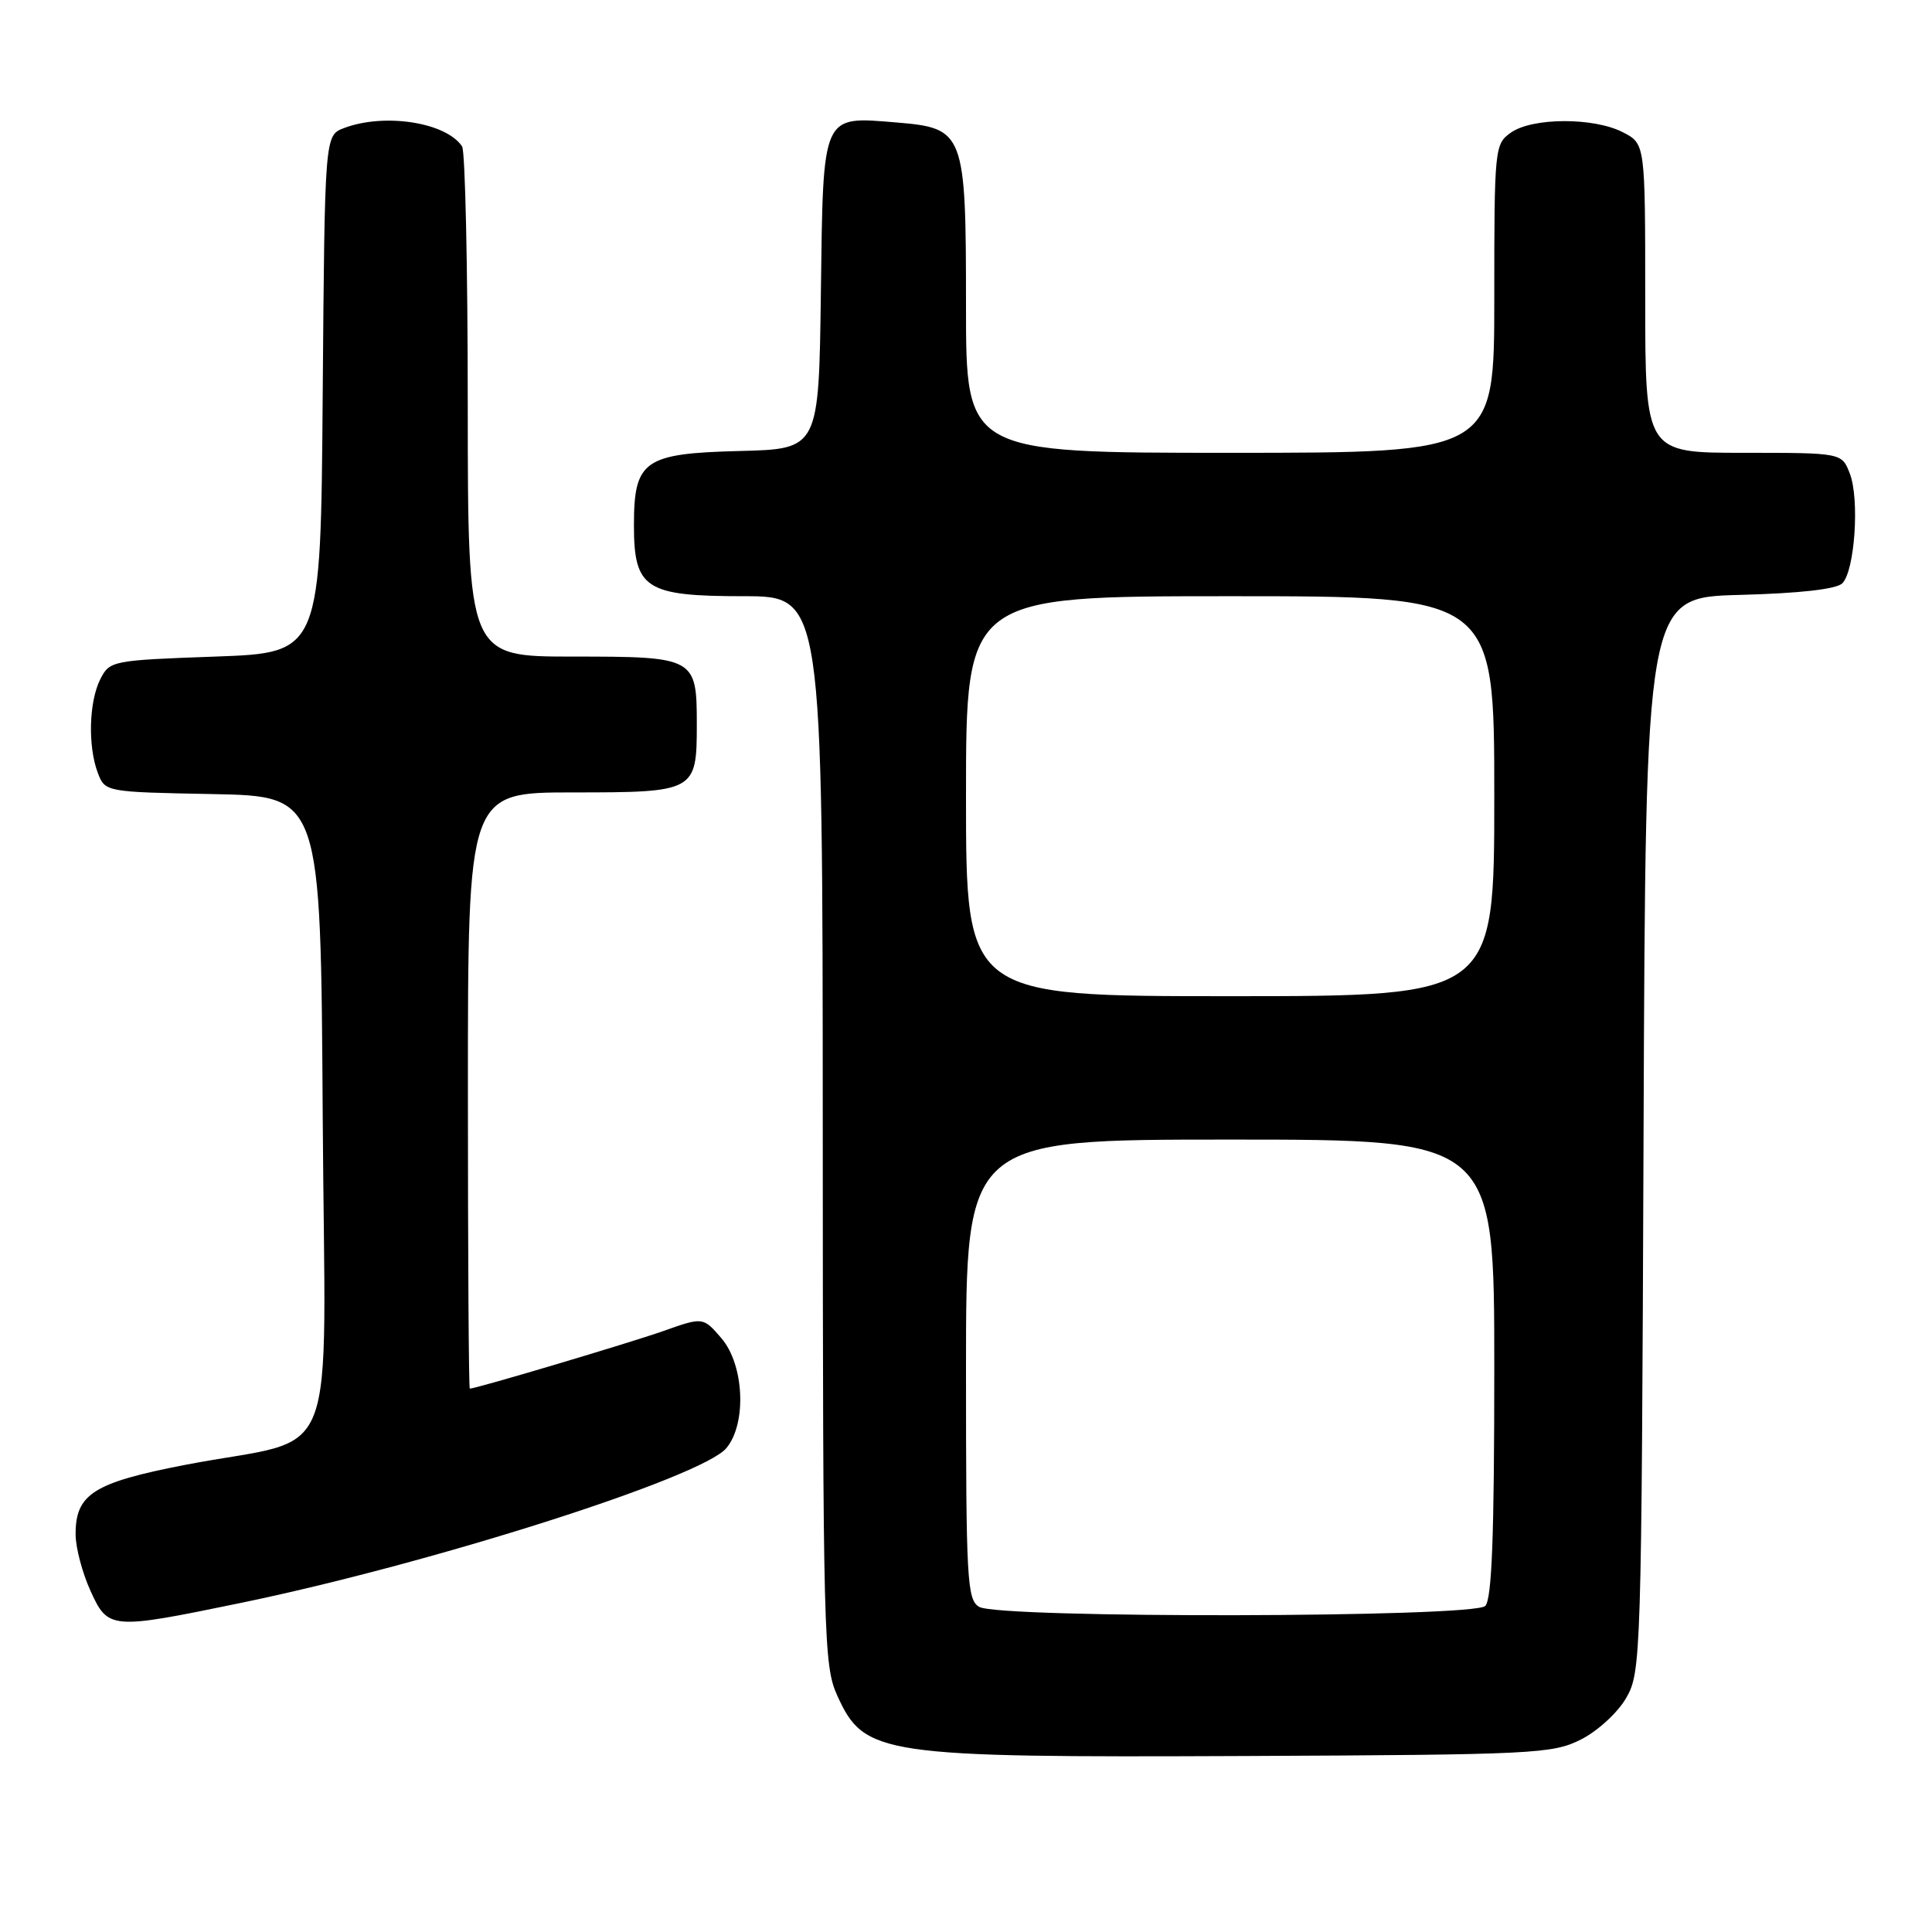 <?xml version="1.0" encoding="UTF-8" standalone="no"?>
<!DOCTYPE svg PUBLIC "-//W3C//DTD SVG 1.1//EN" "http://www.w3.org/Graphics/SVG/1.1/DTD/svg11.dtd" >
<svg xmlns="http://www.w3.org/2000/svg" xmlns:xlink="http://www.w3.org/1999/xlink" version="1.1" viewBox="0 0 256 256">
 <g >
 <path fill="currentColor"
d=" M 209.47 230.50 C 211.68 229.39 214.35 226.94 215.47 225.00 C 217.45 221.59 217.51 219.75 217.78 150.33 C 218.05 79.16 218.05 79.16 230.48 78.83 C 238.49 78.62 243.34 78.07 244.12 77.29 C 245.77 75.63 246.42 66.13 245.11 62.75 C 244.05 60.00 244.05 60.00 231.02 60.00 C 218.00 60.00 218.00 60.00 218.00 39.53 C 218.00 19.05 218.00 19.05 215.05 17.53 C 211.21 15.54 203.08 15.56 200.22 17.56 C 198.05 19.08 198.00 19.56 198.00 39.56 C 198.00 60.00 198.00 60.00 163.00 60.00 C 128.00 60.00 128.00 60.00 128.00 40.61 C 128.00 17.50 127.80 16.98 118.81 16.23 C 108.83 15.41 109.08 14.85 108.77 38.77 C 108.50 59.50 108.50 59.50 98.00 59.76 C 85.32 60.08 84.00 61.01 84.00 69.61 C 84.00 78.01 85.53 79.00 98.50 79.00 C 109.00 79.00 109.00 79.00 109.02 149.75 C 109.04 217.01 109.14 220.71 110.94 224.67 C 114.53 232.58 116.56 232.89 165.00 232.68 C 203.32 232.51 205.71 232.39 209.47 230.50 Z  M 31.74 212.43 C 57.10 207.21 93.03 195.76 96.25 191.88 C 98.97 188.62 98.61 180.82 95.58 177.31 C 93.16 174.50 93.16 174.50 87.83 176.39 C 83.40 177.95 63.09 184.00 62.25 184.00 C 62.11 184.00 62.00 166.22 62.00 144.50 C 62.00 105.00 62.00 105.00 75.88 105.00 C 92.13 105.00 92.33 104.89 92.33 96.00 C 92.33 87.11 92.13 87.00 75.88 87.00 C 62.00 87.00 62.00 87.00 61.98 53.75 C 61.98 35.46 61.64 20.00 61.23 19.40 C 59.10 16.20 50.93 14.94 45.58 16.97 C 43.03 17.94 43.03 17.94 42.76 52.22 C 42.50 86.50 42.50 86.50 28.53 87.00 C 14.85 87.49 14.53 87.55 13.29 90.00 C 11.78 92.99 11.63 98.89 12.96 102.41 C 13.93 104.94 13.95 104.95 28.21 105.22 C 42.50 105.50 42.50 105.50 42.76 147.70 C 43.06 196.03 45.40 190.07 24.50 194.11 C 12.37 196.46 9.98 197.98 10.02 203.36 C 10.03 205.09 10.91 208.41 11.97 210.75 C 14.32 215.93 14.63 215.96 31.74 212.43 Z  M 129.75 212.92 C 128.14 211.98 128.00 209.40 128.00 181.45 C 128.00 151.00 128.00 151.00 163.00 151.00 C 198.00 151.00 198.00 151.00 198.00 181.30 C 198.00 203.53 197.68 211.92 196.80 212.80 C 195.25 214.35 132.40 214.47 129.75 212.92 Z  M 128.00 105.50 C 128.00 79.00 128.00 79.00 163.00 79.00 C 198.00 79.00 198.00 79.00 198.00 105.50 C 198.00 132.00 198.00 132.00 163.00 132.00 C 128.00 132.00 128.00 132.00 128.00 105.50 Z "/>
</g>
</svg>